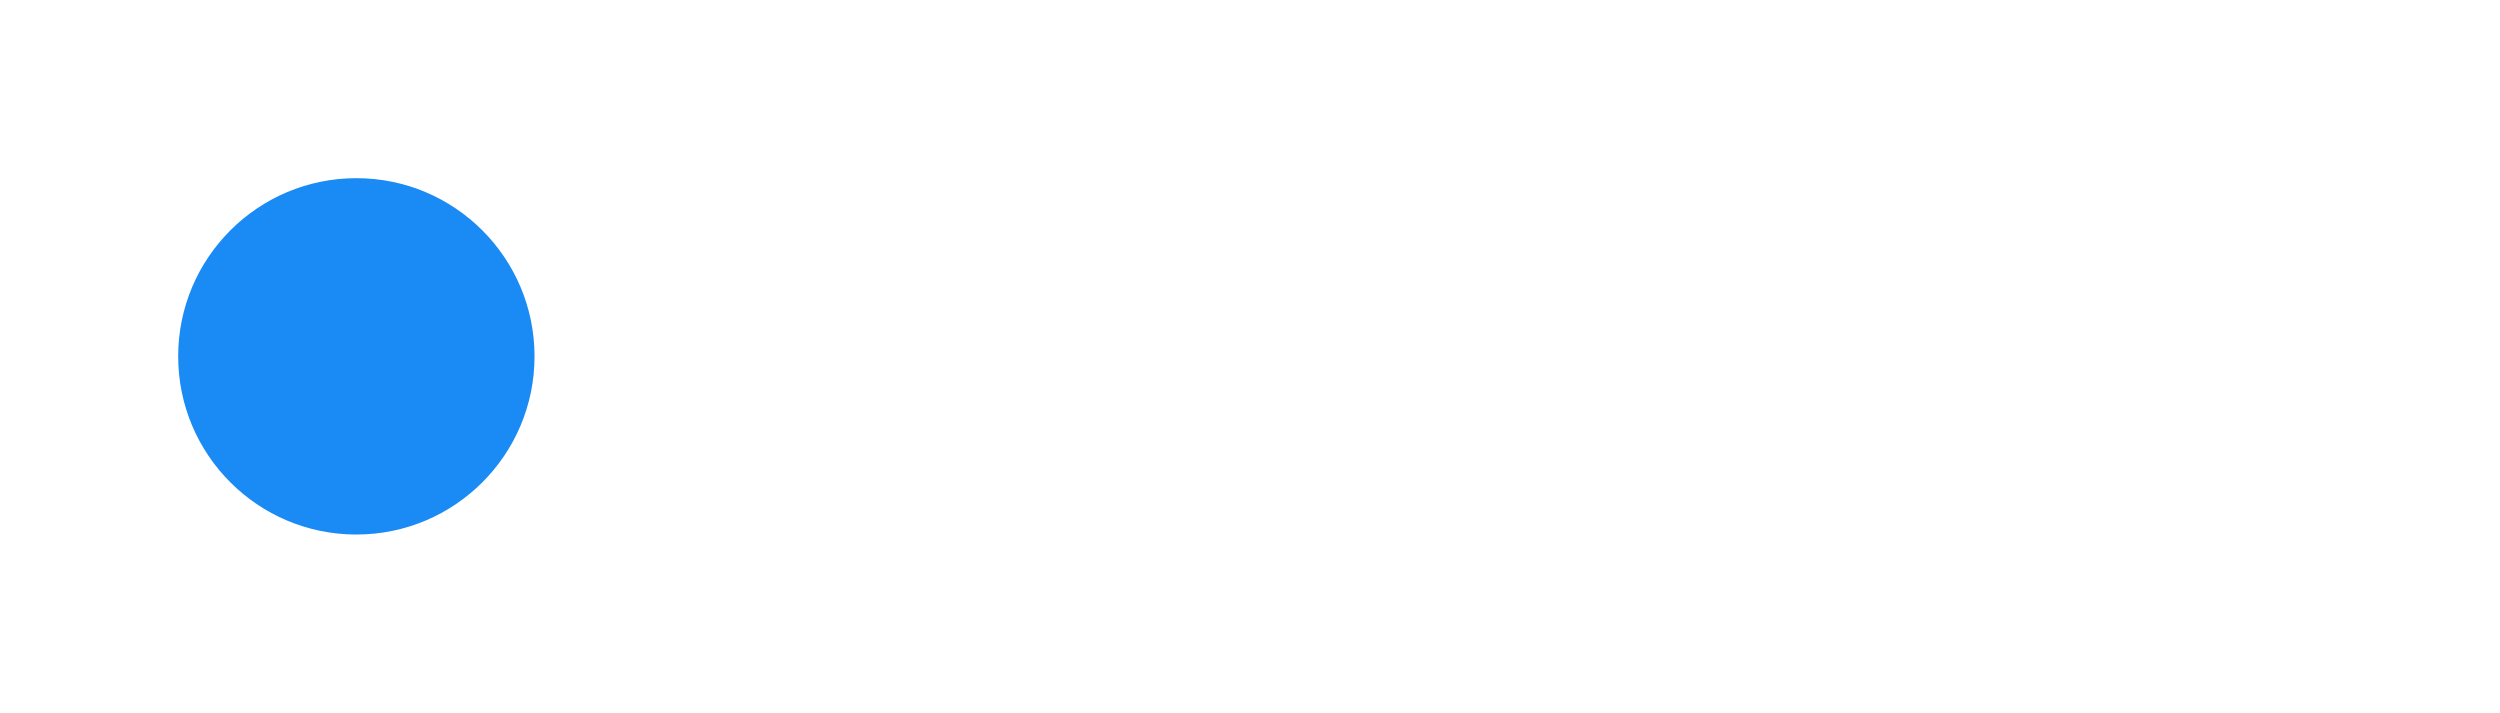 <svg viewBox="-2 -2 14.031 4" xmlns="http://www.w3.org/2000/svg">
<circle r="1" cx="0" cy="0" fill="#1A8AF5" data-avg-speed="4.0122237" data-speed="0.16666667, 0.33333337, 0.50000006, 0.6666667, 0.8333334, 0.9999999, 1.1666665, 1.3333331, 1.4999999, 1.6666665, 1.8333336, 1.9999998, 2.166667, 2.333334, 2.4999993, 2.6666663, 2.8333335, 3.0000005, 3.1666658, 3.3333347, 3.5, 3.666669, 3.8333342, 3.9999995, 4.1666684, 4.333334, 4.500003, 4.666664, 4.833333, 5.000002, 5.000002, 5.000002, 5.000002, 5.000002, 5.000002, 5.000002, 5.000002, 5.000002, 5.000002, 4.9999948, 4.9999948, 4.9999948, 4.9999948, 4.9999948, 4.9999948, 4.9999948, 4.9999948, 4.9999948, 4.9999948, 4.9999948, 4.9999948, 4.9999948, 4.9999948, 4.9999948, 4.9999948, 4.9999948, 4.9999948, 4.9999948, 4.9999948, 4.9999948, 4.9999948, 4.9999948, 5.000009, 5.000009, 5.000009, 5.000009, 5.000009, 5.000009, 5.000009, 5.000009, 5.000009, 5.000009, 5.000009, 5.000009, 5.000009, 5.000009, 5.000009, 5.000009, 5.000009, 5.000009, 5.000009, 5.000009, 5.000009, 5.000009, 5.000009, 5.000009, 5.000009, 5.000009, 5.000009, 5.000009, 5.000009, 5.000009, 5.000009, 5.000009, 5.000009, 5.000009, 5.000009, 5.000009, 5.000009, 5.000009, 5.000009, 5.000009, 5.000009, 5.000009, 5.000009, 5.000009, 5.000009, 5.000009, 5.000009, 5.000009, 4.9999804, 4.9999804, 4.9999804, 4.9999804, 4.9999804, 4.9999804, 4.9999804, 4.9999804, 4.9999804, 4.9999804, 4.8333545, 4.6666713, 4.4999886, 4.3333626, 4.1666794, 3.999996, 3.8333127, 3.6666868, 3.5000036, 3.3333204, 3.1666944, 3.0000112, 2.833328, 2.6666448, 2.5000188, 2.3333356, 2.1666527, 2.0000267, 1.8333434, 1.8333434, 1.6666602, 1.499977, 1.333351, 1.1666678, 0.9999847, 0.8333587, 0.6666755, 0.49999234, 0.33330914, 0.16668318">
  <animate attributeName="cx" dur="3s" repeatCount="indefinite" calcMode="discrete" values="0;0.003;0.008;0.017;0.028;0.042;0.058;0.078;0.1;0.125;0.153;0.183;0.217;0.253;0.292;0.333;0.378;0.425;0.475;0.528;0.583;0.642;0.703;0.767;0.833;0.903;0.975;1.05;1.128;1.208;1.292;1.375;1.458;1.542;1.625;1.708;1.792;1.875;1.958;2.042;2.125;2.208;2.292;2.375;2.458;2.542;2.625;2.708;2.792;2.875;2.958;3.042;3.125;3.208;3.292;3.375;3.458;3.542;3.625;3.708;3.792;3.875;3.958;4.042;4.125;4.208;4.292;4.375;4.458;4.542;4.625;4.708;4.792;4.875;4.958;5.042;5.125;5.208;5.292;5.375;5.458;5.542;5.625;5.708;5.792;5.875;5.958;6.042;6.125;6.208;6.292;6.375;6.458;6.542;6.625;6.708;6.792;6.875;6.958;7.042;7.125;7.208;7.292;7.375;7.458;7.542;7.625;7.708;7.792;7.875;7.958;8.042;8.125;8.208;8.292;8.375;8.458;8.542;8.625;8.708;8.792;8.872;8.95;9.025;9.097;9.167;9.233;9.297;9.358;9.417;9.472;9.525;9.575;9.622;9.667;9.708;9.747;9.783;9.817;9.847;9.878;9.906;9.931;9.953;9.972;9.989;10.003;10.014;10.022;10.028;10.031;10.031;10.031;10.031;10.031;10.031;10.031;10.031;10.031;10.031;10.031;10.031;10.031;10.031;10.031;10.031;10.031;10.031;10.031;10.031;10.031;10.031;10.031;10.031;10.031;10.031;10.031;10.031;10.031;10.031;10.031" />
  <animate attributeName="cy" dur="3s" repeatCount="indefinite" calcMode="discrete" values="0;1.1E-44;3.4E-44;6.6E-44;1.08E-43;1.6E-43;2.2E-43;2.89E-43;3.66E-43;4.51E-43;5.44E-43;6.42E-43;7.45E-43;8.55E-43;9.68E-43;1.085E-42;1.204E-42;1.326E-42;1.448E-42;1.57E-42;1.69E-42;1.809E-42;1.924E-42;2.033E-42;2.136E-42;2.23E-42;2.311E-42;2.378E-42;2.427E-42;2.451E-42;2.438E-42;2.426E-42;2.413E-42;2.4E-42;2.388E-42;2.375E-42;2.363E-42;2.35E-42;2.337E-42;2.325E-42;2.312E-42;2.298E-42;2.284E-42;2.27E-42;2.256E-42;2.242E-42;2.228E-42;2.214E-42;2.2E-42;2.186E-42;2.172E-42;2.158E-42;2.144E-42;2.129E-42;2.113E-42;2.098E-42;2.082E-42;2.067E-42;2.052E-42;2.036E-42;2.02E-42;2.005E-42;1.988E-42;1.972E-42;1.955E-42;1.938E-42;1.921E-42;1.904E-42;1.888E-42;1.871E-42;1.854E-42;1.836E-42;1.817E-42;1.799E-42;1.781E-42;1.763E-42;1.745E-42;1.726E-42;1.708E-42;1.689E-42;1.669E-42;1.65E-42;1.63E-42;1.61E-42;1.59E-42;1.57E-42;1.548E-42;1.527E-42;1.506E-42;1.485E-42;1.464E-42;1.442E-42;1.42E-42;1.397E-42;1.375E-42;1.352E-42;1.33E-42;1.306E-42;1.282E-42;1.258E-42;1.235E-42;1.21E-42;1.184E-42;1.159E-42;1.134E-42;1.107E-42;1.08E-42;1.054E-42;1.027E-42;9.99E-43;9.71E-43;9.43E-43;9.14E-43;8.84E-43;8.55E-43;8.24E-43;7.93E-43;7.61E-43;7.29E-43;6.95E-43;6.61E-43;6.4E-43;6.3E-43;6.32E-43;6.45E-43;6.68E-43;7.02E-43;7.45E-43;7.99E-43;8.6E-43;9.3E-43;1.008E-42;1.092E-42;1.183E-42;1.28E-42;1.382E-42;1.488E-42;1.597E-42;1.71E-42;1.824E-42;1.95E-42;2.075E-42;2.199E-42;2.32E-42;2.438E-42;2.55E-42;2.654E-42;2.75E-42;2.832E-42;2.898E-42;2.941E-42;2.953E-42;2.964E-42;2.975E-42;2.986E-42;2.997E-42;3.009E-42;3.02E-42;3.031E-42;3.042E-42;3.053E-42;3.065E-42;3.076E-42;3.087E-42;3.098E-42;3.11E-42;3.12E-42;3.132E-42;3.143E-42;3.154E-42;3.166E-42;3.177E-42;3.188E-42;3.199E-42;3.21E-42;3.222E-42;3.233E-42;3.244E-42;3.255E-42;3.266E-42;3.278E-42" />
</circle>
</svg>